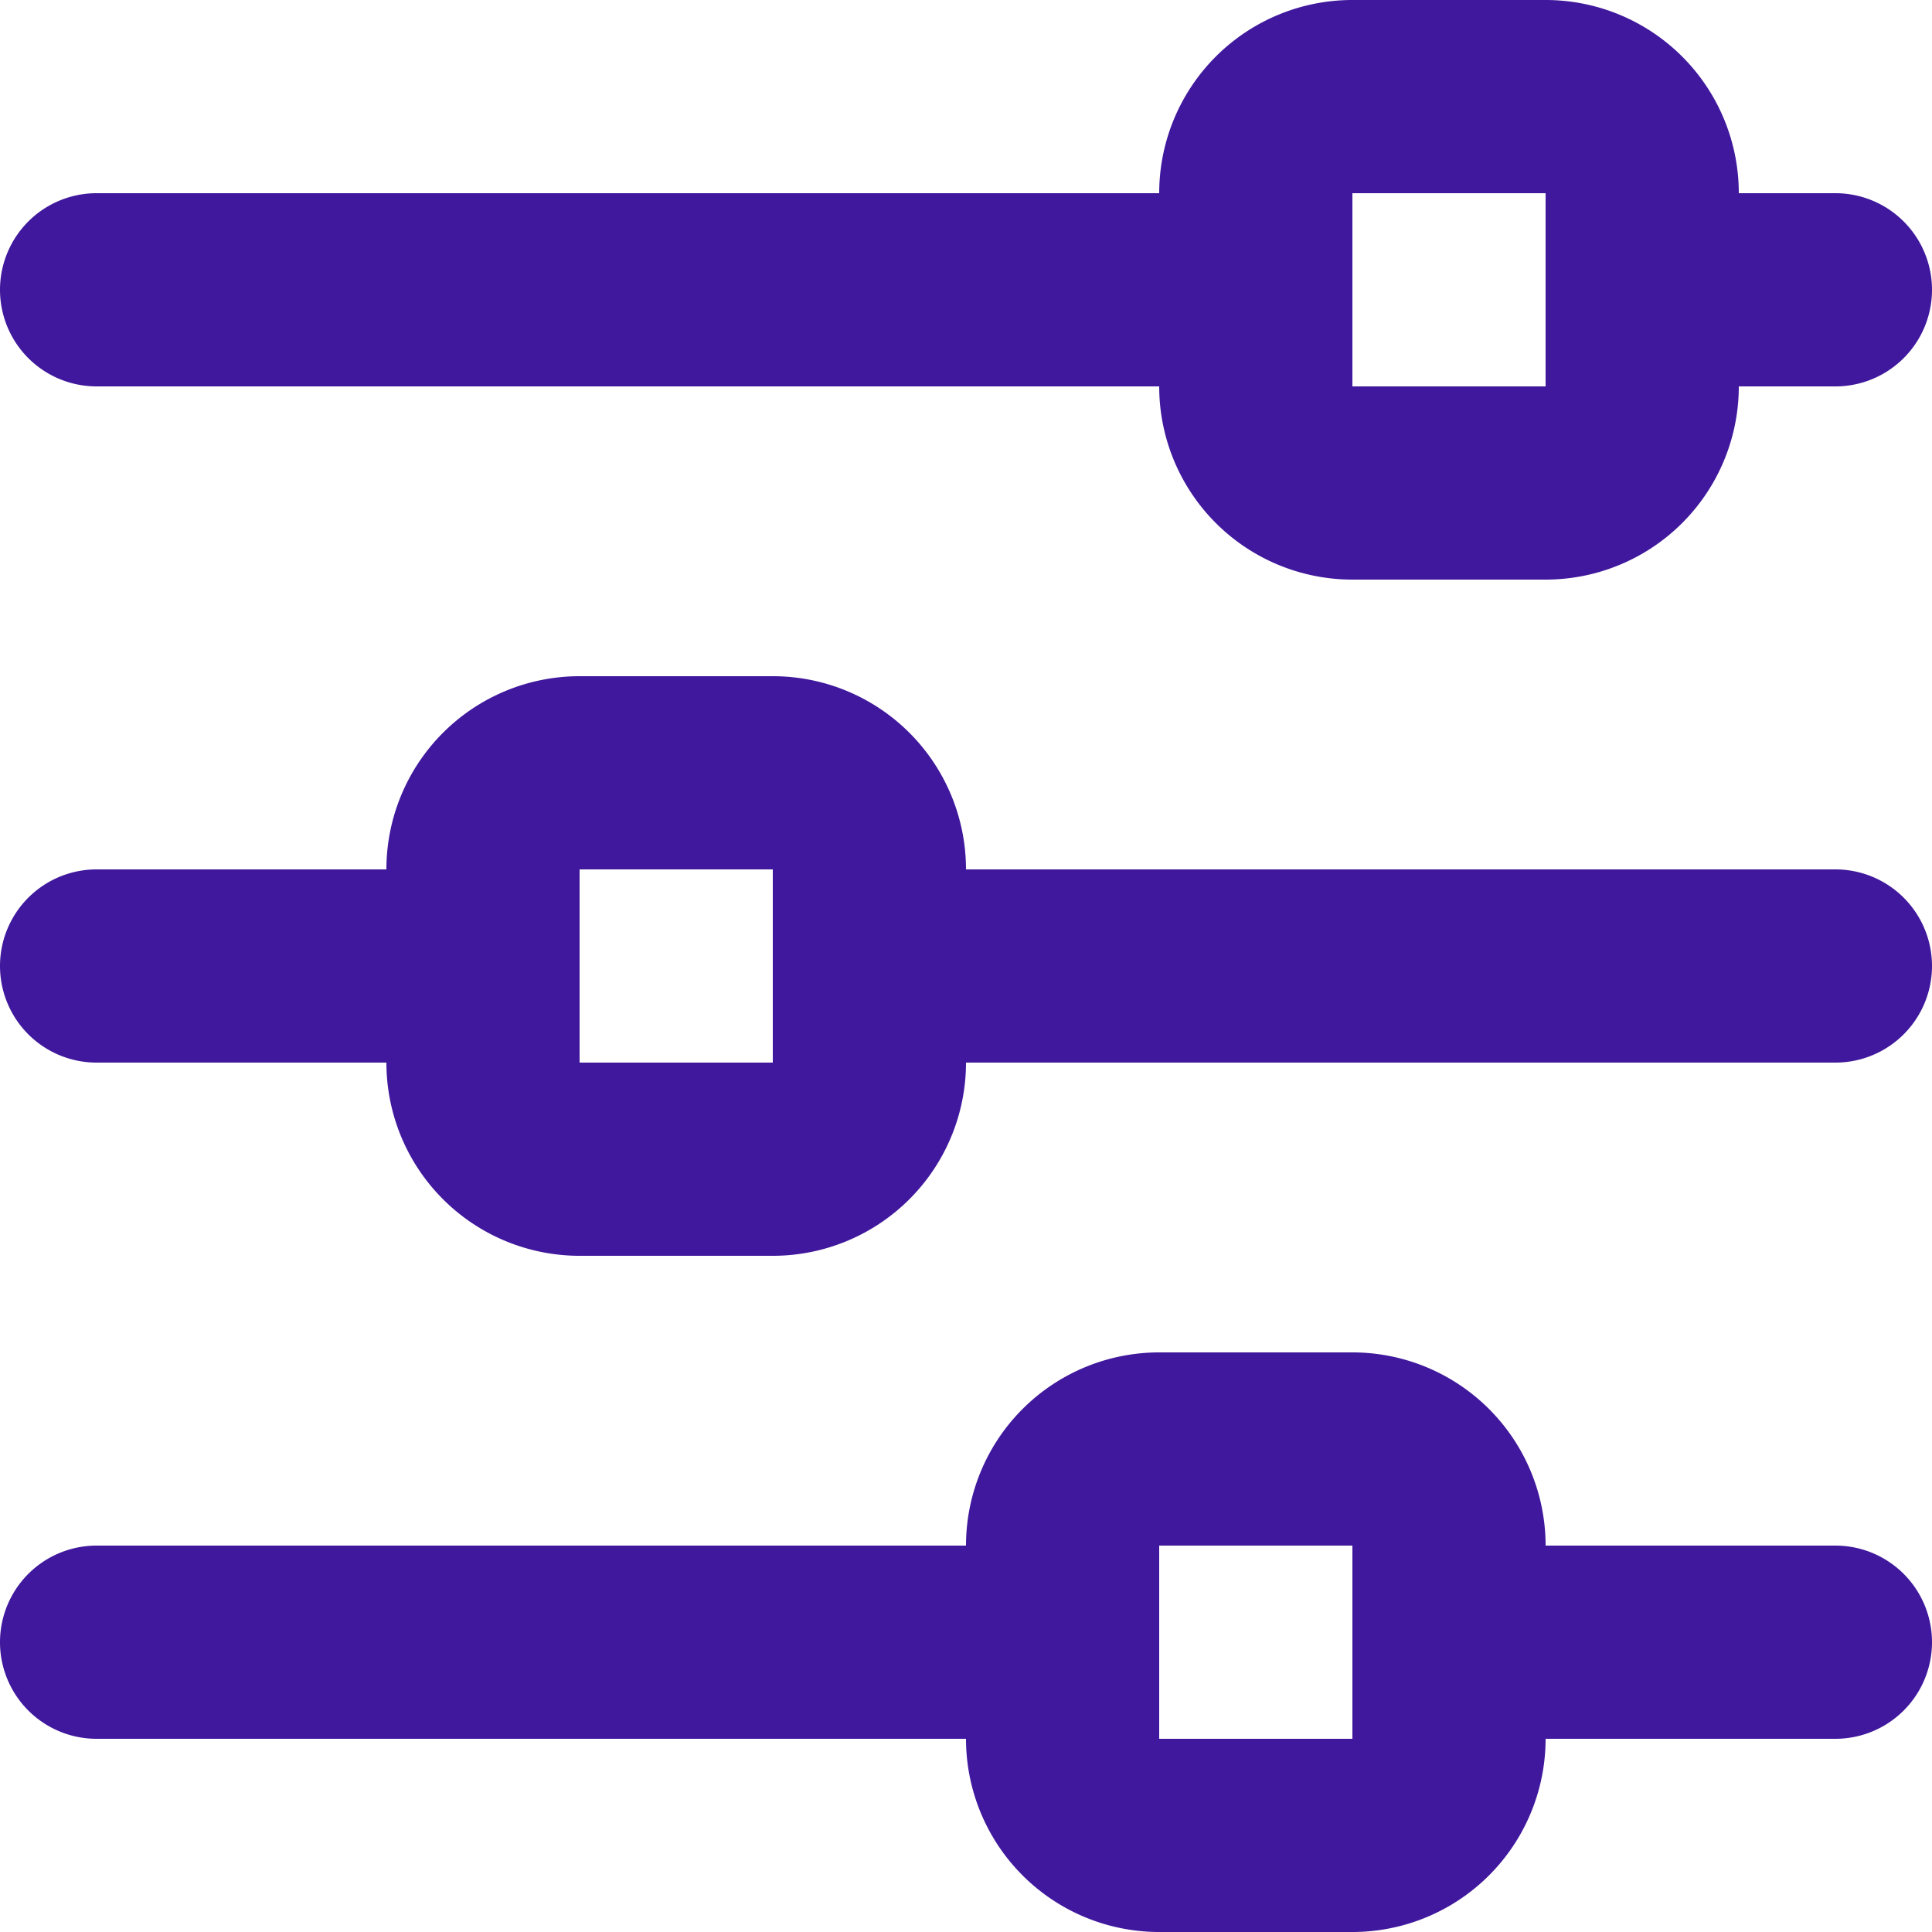 <svg width="20" height="20" fill="none" xmlns="http://www.w3.org/2000/svg"><path d="M1 4h11a2 2 0 002 2h2a2 2 0 002-2h1a1 1 0 100-2h-1a2 2 0 00-2-2h-2a2 2 0 00-2 2H1a1 1 0 000 2zm13-2h2v2h-2V2zm5 7h-9a2 2 0 00-2-2H6a2 2 0 00-2 2H1a1 1 0 000 2h3a2 2 0 002 2h2a2 2 0 002-2h9a1 1 0 000-2zM6 11V9h2v2H6zm13 5h-3a2 2 0 00-2-2h-2a2 2 0 00-2 2H1a1 1 0 000 2h9a2 2 0 002 2h2a2 2 0 002-2h3a1 1 0 000-2zm-7 2v-2h2v2h-2z" fill="#40189D"/></svg>